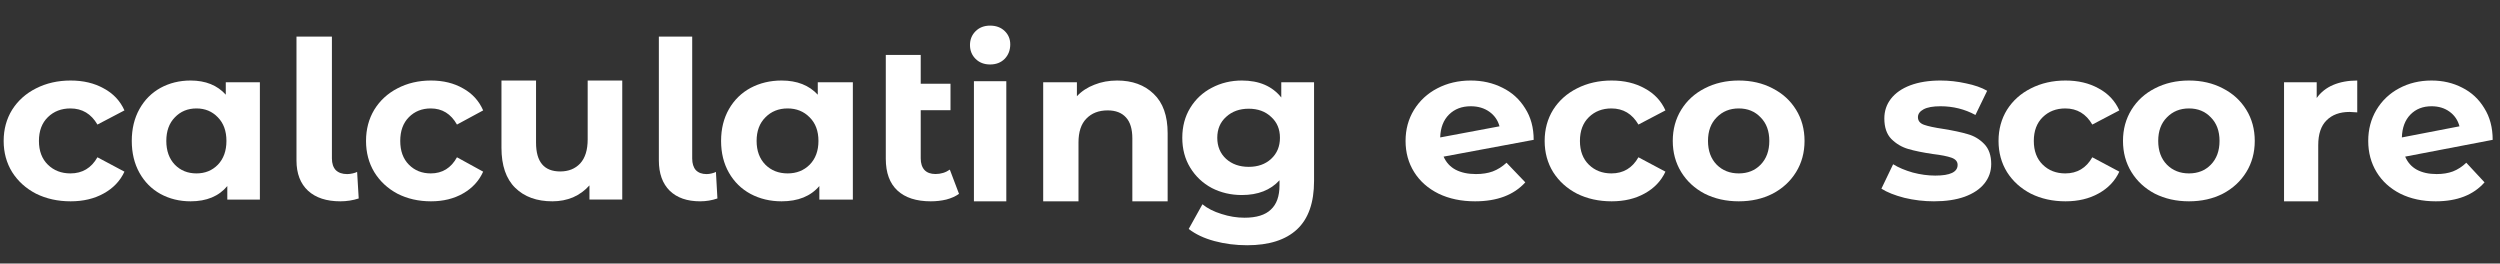 <svg width="683" height="72" viewBox="0 0 683 72" fill="none" xmlns="http://www.w3.org/2000/svg">
<rect x="0" y="0" width="683" height="72" fill="#333333" stroke="none"/>
<path d="M19.299 55C15.802 55 12.651 54.305 9.845 52.915C7.079 51.486 4.904 49.52 3.318 47.018C1.773 44.516 1 41.677 1 38.5C1 35.323 1.773 32.484 3.318 29.982C4.904 27.48 7.079 25.534 9.845 24.144C12.651 22.715 15.802 22 19.299 22C22.756 22 25.765 22.715 28.327 24.144C30.93 25.534 32.821 27.54 34 30.161L26.619 34.032C24.911 31.094 22.451 29.625 19.238 29.625C16.758 29.625 14.704 30.419 13.078 32.007C11.451 33.596 10.638 35.76 10.638 38.5C10.638 41.24 11.451 43.404 13.078 44.993C14.704 46.581 16.758 47.375 19.238 47.375C22.492 47.375 24.952 45.906 26.619 42.968L34 46.899C32.821 49.44 30.93 51.426 28.327 52.856C25.765 54.285 22.756 55 19.299 55Z" fill="white"/>
<path d="M564.299 55C560.802 55 557.651 54.305 554.845 52.915C552.079 51.486 549.904 49.52 548.318 47.018C546.773 44.516 546 41.677 546 38.5C546 35.323 546.773 32.484 548.318 29.982C549.904 27.48 552.079 25.534 554.845 24.144C557.651 22.715 560.802 22 564.299 22C567.756 22 570.765 22.715 573.327 24.144C575.93 25.534 577.821 27.54 579 30.161L571.619 34.032C569.911 31.094 567.451 29.625 564.238 29.625C561.758 29.625 559.704 30.419 558.078 32.007C556.451 33.596 555.638 35.76 555.638 38.5C555.638 41.24 556.451 43.404 558.078 44.993C559.704 46.581 561.758 47.375 564.238 47.375C567.492 47.375 569.952 45.906 571.619 42.968L579 46.899C577.821 49.44 575.93 51.426 573.327 52.856C570.765 54.285 567.756 55 564.299 55Z" fill="white"/>
<path d="M528.353 55C525.602 55 522.912 54.682 520.283 54.047C517.655 53.372 515.561 52.538 514 51.545L517.203 44.874C518.682 45.787 520.468 46.541 522.563 47.137C524.657 47.693 526.71 47.971 528.723 47.971C532.788 47.971 534.821 46.998 534.821 45.052C534.821 44.139 534.267 43.484 533.158 43.087C532.049 42.69 530.345 42.352 528.045 42.074C525.335 41.677 523.097 41.22 521.331 40.704C519.565 40.188 518.025 39.274 516.71 37.964C515.437 36.653 514.801 34.787 514.801 32.365C514.801 30.339 515.396 28.552 516.587 27.004C517.819 25.415 519.585 24.184 521.885 23.311C524.226 22.437 526.977 22 530.14 22C532.48 22 534.801 22.258 537.101 22.774C539.441 23.251 541.372 23.926 542.891 24.8L539.688 31.412C536.772 29.823 533.589 29.029 530.14 29.029C528.086 29.029 526.546 29.307 525.52 29.863C524.493 30.419 523.979 31.134 523.979 32.007C523.979 33 524.534 33.695 525.643 34.092C526.752 34.489 528.517 34.866 530.94 35.224C533.651 35.661 535.869 36.137 537.593 36.653C539.318 37.13 540.817 38.023 542.09 39.334C543.363 40.644 544 42.471 544 44.814C544 46.8 543.384 48.567 542.152 50.115C540.92 51.664 539.113 52.876 536.731 53.749C534.39 54.583 531.598 55 528.353 55Z" fill="white"/>
<path d="M632.922 26.775C634.04 25.203 635.537 24.015 637.413 23.209C639.329 22.403 641.525 22 644 22V30.703C642.962 30.623 642.263 30.582 641.904 30.582C639.23 30.582 637.134 31.348 635.617 32.879C634.1 34.37 633.341 36.626 633.341 39.648V55H624V22.483H632.922V26.775Z" fill="white"/>
<path d="M71 22.477V54.523H62.101V50.83C59.791 53.61 56.447 55 52.067 55C49.04 55 46.293 54.325 43.824 52.975C41.395 51.624 39.484 49.699 38.09 47.197C36.697 44.695 36 41.796 36 38.5C36 35.204 36.697 32.305 38.09 29.803C39.484 27.301 41.395 25.375 43.824 24.025C46.293 22.675 49.04 22 52.067 22C56.168 22 59.373 23.291 61.683 25.872V22.477H71ZM53.679 47.375C56.028 47.375 57.98 46.581 59.532 44.993C61.085 43.365 61.862 41.2 61.862 38.5C61.862 35.8 61.085 33.655 59.532 32.067C57.98 30.439 56.028 29.625 53.679 29.625C51.29 29.625 49.319 30.439 47.766 32.067C46.213 33.655 45.437 35.8 45.437 38.5C45.437 41.2 46.213 43.365 47.766 44.993C49.319 46.581 51.29 47.375 53.679 47.375Z" fill="white"/>
<path d="M233 22.477V54.523H223.846V50.83C221.471 53.61 218.031 55 213.526 55C210.413 55 207.587 54.325 205.048 52.975C202.549 51.624 200.584 49.699 199.15 47.197C197.717 44.695 197 41.796 197 38.5C197 35.204 197.717 32.305 199.15 29.803C200.584 27.301 202.549 25.375 205.048 24.025C207.587 22.675 210.413 22 213.526 22C217.744 22 221.041 23.291 223.416 25.872V22.477H233ZM215.184 47.375C217.601 47.375 219.608 46.581 221.205 44.993C222.802 43.365 223.601 41.2 223.601 38.5C223.601 35.8 222.802 33.655 221.205 32.067C219.608 30.439 217.601 29.625 215.184 29.625C212.727 29.625 210.7 30.439 209.102 32.067C207.505 33.655 206.706 35.8 206.706 38.5C206.706 41.2 207.505 43.365 209.102 44.993C210.7 46.581 212.727 47.375 215.184 47.375Z" fill="white"/>
<path d="M262 52.955C261.062 53.637 259.9 54.158 258.514 54.519C257.168 54.84 255.761 55 254.294 55C250.338 55 247.301 54.017 245.18 52.053C243.06 50.088 242 47.2 242 43.391V15H251.541V22.88H259.676V30.098H251.541V43.271C251.541 44.634 251.888 45.697 252.581 46.459C253.274 47.181 254.273 47.541 255.578 47.541C257.046 47.541 258.351 47.14 259.492 46.338L262 52.955Z" fill="white"/>
<path d="M266.077 22.187H274.923V55H266.077V22.187ZM270.5 17.613C268.875 17.613 267.552 17.104 266.531 16.088C265.51 15.071 265 13.811 265 12.306C265 10.802 265.51 9.541 266.531 8.525C267.552 7.508 268.875 7 270.5 7C272.125 7 273.448 7.488 274.469 8.464C275.49 9.44 276 10.659 276 12.123C276 13.709 275.49 15.03 274.469 16.088C273.448 17.104 272.125 17.613 270.5 17.613Z" fill="white"/>
<path d="M305.215 22C309.336 22 312.653 23.209 315.167 25.626C317.722 28.044 319 31.63 319 36.385V55H309.356V37.835C309.356 35.256 308.779 33.343 307.625 32.093C306.472 30.804 304.802 30.159 302.618 30.159C300.187 30.159 298.25 30.905 296.807 32.396C295.365 33.846 294.644 36.022 294.644 38.923V55H285V22.483H294.211V26.291C295.488 24.921 297.075 23.874 298.971 23.148C300.867 22.383 302.948 22 305.215 22Z" fill="white"/>
<path d="M359 22.481V49.433C359 55.369 357.447 59.781 354.341 62.669C351.235 65.556 346.697 67 340.728 67C337.582 67 334.597 66.619 331.773 65.857C328.95 65.095 326.61 63.992 324.755 62.548L328.506 55.81C329.877 56.933 331.612 57.816 333.709 58.457C335.807 59.139 337.904 59.48 340.002 59.48C343.269 59.48 345.669 58.738 347.202 57.254C348.775 55.81 349.561 53.604 349.561 50.636V49.253C347.101 51.94 343.672 53.283 339.276 53.283C336.291 53.283 333.548 52.642 331.047 51.358C328.587 50.035 326.63 48.19 325.178 45.824C323.726 43.457 323 40.73 323 37.642C323 34.553 323.726 31.826 325.178 29.46C326.63 27.094 328.587 25.269 331.047 23.985C333.548 22.662 336.291 22 339.276 22C343.995 22 347.585 23.544 350.045 26.632V22.481H359ZM341.151 45.583C343.652 45.583 345.689 44.861 347.262 43.417C348.876 41.933 349.682 40.008 349.682 37.642C349.682 35.275 348.876 33.37 347.262 31.927C345.689 30.442 343.652 29.701 341.151 29.701C338.65 29.701 336.593 30.442 334.98 31.927C333.366 33.37 332.56 35.275 332.56 37.642C332.56 40.008 333.366 41.933 334.98 43.417C336.593 44.861 338.65 45.583 341.151 45.583Z" fill="white"/>
<path d="M403.231 47.554C404.963 47.554 406.488 47.316 407.807 46.839C409.168 46.323 410.425 45.529 411.58 44.457L416.712 49.818C413.579 53.273 409.003 55 402.984 55C399.233 55 395.914 54.305 393.028 52.915C390.143 51.486 387.916 49.52 386.35 47.018C384.783 44.516 384 41.677 384 38.5C384 35.363 384.763 32.543 386.288 30.041C387.855 27.5 389.978 25.534 392.657 24.144C395.378 22.715 398.429 22 401.809 22C404.984 22 407.869 22.655 410.466 23.966C413.064 25.236 415.125 27.103 416.65 29.565C418.217 31.987 419 34.866 419 38.202L394.389 42.789C395.09 44.377 396.182 45.569 397.666 46.363C399.191 47.157 401.047 47.554 403.231 47.554ZM401.809 29.029C399.377 29.029 397.398 29.783 395.873 31.292C394.347 32.801 393.544 34.886 393.461 37.547L409.663 34.509C409.209 32.841 408.282 31.511 406.88 30.518C405.478 29.525 403.788 29.029 401.809 29.029Z" fill="white"/>
<path d="M665.682 47.554C667.364 47.554 668.846 47.316 670.127 46.839C671.449 46.323 672.67 45.529 673.792 44.457L678.777 49.818C675.734 53.273 671.289 55 665.442 55C661.797 55 658.574 54.305 655.77 52.915C652.967 51.486 650.804 49.52 649.283 47.018C647.761 44.516 647 41.677 647 38.5C647 35.363 647.741 32.543 649.223 30.041C650.744 27.5 652.807 25.534 655.41 24.144C658.053 22.715 661.016 22 664.3 22C667.384 22 670.187 22.655 672.71 23.966C675.233 25.236 677.236 27.103 678.717 29.565C680.239 31.987 681 34.866 681 38.202L657.092 42.789C657.773 44.377 658.834 45.569 660.276 46.363C661.757 47.157 663.559 47.554 665.682 47.554ZM664.3 29.029C661.938 29.029 660.015 29.783 658.534 31.292C657.052 32.801 656.271 34.886 656.191 37.547L671.929 34.509C671.489 32.841 670.588 31.511 669.226 30.518C667.865 29.525 666.223 29.029 664.3 29.029Z" fill="white"/>
<path d="M92.975 55C89.21 55 86.274 54.04 84.164 52.12C82.055 50.16 81 47.4 81 43.84V10H90.679V43.3C90.679 44.66 91.03 45.72 91.734 46.48C92.478 47.2 93.512 47.56 94.836 47.56C95.332 47.56 95.829 47.5 96.325 47.38C96.862 47.26 97.276 47.12 97.566 46.96L98 54.22C96.387 54.74 94.712 55 92.975 55Z" fill="white"/>
<path d="M117.745 55C114.354 55 111.298 54.305 108.577 52.915C105.895 51.486 103.786 49.52 102.248 47.018C100.749 44.516 100 41.677 100 38.5C100 35.323 100.749 32.484 102.248 29.982C103.786 27.48 105.895 25.534 108.577 24.144C111.298 22.715 114.354 22 117.745 22C121.097 22 124.015 22.715 126.499 24.144C129.023 25.534 130.856 27.54 132 30.161L124.843 34.032C123.187 31.094 120.801 29.625 117.686 29.625C115.28 29.625 113.289 30.419 111.712 32.007C110.134 33.596 109.346 35.76 109.346 38.5C109.346 41.24 110.134 43.404 111.712 44.993C113.289 46.581 115.28 47.375 117.686 47.375C120.84 47.375 123.226 45.906 124.843 42.968L132 46.899C130.856 49.44 129.023 51.426 126.499 52.856C124.015 54.285 121.097 55 117.745 55Z" fill="white"/>
<path d="M440.299 55C436.802 55 433.651 54.305 430.845 52.915C428.079 51.486 425.904 49.52 424.318 47.018C422.773 44.516 422 41.677 422 38.5C422 35.323 422.773 32.484 424.318 29.982C425.904 27.48 428.079 25.534 430.845 24.144C433.651 22.715 436.802 22 440.299 22C443.756 22 446.765 22.715 449.327 24.144C451.93 25.534 453.821 27.54 455 30.161L447.619 34.032C445.911 31.094 443.451 29.625 440.238 29.625C437.758 29.625 435.704 30.419 434.078 32.007C432.451 33.596 431.638 35.76 431.638 38.5C431.638 41.24 432.451 43.404 434.078 44.993C435.704 46.581 437.758 47.375 440.238 47.375C443.492 47.375 445.952 45.906 447.619 42.968L455 46.899C453.821 49.44 451.93 51.426 449.327 52.856C446.765 54.285 443.756 55 440.299 55Z" fill="white"/>
<path d="M475.03 55C471.579 55 468.472 54.305 465.711 52.915C462.99 51.486 460.858 49.52 459.315 47.018C457.772 44.516 457 41.677 457 38.5C457 35.323 457.772 32.484 459.315 29.982C460.858 27.48 462.99 25.534 465.711 24.144C468.472 22.715 471.579 22 475.03 22C478.482 22 481.569 22.715 484.289 24.144C487.01 25.534 489.142 27.48 490.685 29.982C492.228 32.484 493 35.323 493 38.5C493 41.677 492.228 44.516 490.685 47.018C489.142 49.52 487.01 51.486 484.289 52.915C481.569 54.305 478.482 55 475.03 55ZM475.03 47.375C477.467 47.375 479.457 46.581 481 44.993C482.584 43.365 483.376 41.2 483.376 38.5C483.376 35.8 482.584 33.655 481 32.067C479.457 30.439 477.467 29.625 475.03 29.625C472.594 29.625 470.584 30.439 469 32.067C467.416 33.655 466.624 35.8 466.624 38.5C466.624 41.2 467.416 43.365 469 44.993C470.584 46.581 472.594 47.375 475.03 47.375Z" fill="white"/>
<path d="M598.03 55C594.579 55 591.472 54.305 588.711 52.915C585.99 51.486 583.858 49.52 582.315 47.018C580.772 44.516 580 41.677 580 38.5C580 35.323 580.772 32.484 582.315 29.982C583.858 27.48 585.99 25.534 588.711 24.144C591.472 22.715 594.579 22 598.03 22C601.482 22 604.569 22.715 607.289 24.144C610.01 25.534 612.142 27.48 613.685 29.982C615.228 32.484 616 35.323 616 38.5C616 41.677 615.228 44.516 613.685 47.018C612.142 49.52 610.01 51.486 607.289 52.915C604.569 54.305 601.482 55 598.03 55ZM598.03 47.375C600.467 47.375 602.457 46.581 604 44.993C605.584 43.365 606.376 41.2 606.376 38.5C606.376 35.8 605.584 33.655 604 32.067C602.457 30.439 600.467 29.625 598.03 29.625C595.594 29.625 593.584 30.439 592 32.067C590.416 33.655 589.624 35.8 589.624 38.5C589.624 41.2 590.416 43.365 592 44.993C593.584 46.581 595.594 47.375 598.03 47.375Z" fill="white"/>
<path d="M170 22V54.517H161.039V50.648C159.787 52.059 158.294 53.147 156.558 53.912C154.822 54.637 152.945 55 150.927 55C146.648 55 143.257 53.771 140.754 51.313C138.251 48.855 137 45.209 137 40.374V22H146.446V38.983C146.446 44.222 148.646 46.841 153.046 46.841C155.306 46.841 157.123 46.115 158.495 44.665C159.868 43.174 160.554 40.978 160.554 38.077V22H170Z" fill="white"/>
<path d="M191.27 55C187.727 55 184.964 54.04 182.978 52.12C180.993 50.16 180 47.4 180 43.84V10H189.109V43.3C189.109 44.66 189.44 45.72 190.102 46.48C190.803 47.2 191.776 47.56 193.022 47.56C193.489 47.56 193.956 47.5 194.423 47.38C194.929 47.26 195.319 47.12 195.591 46.96L196 54.22C194.482 54.74 192.905 55 191.27 55Z" fill="white"/>
</svg>
